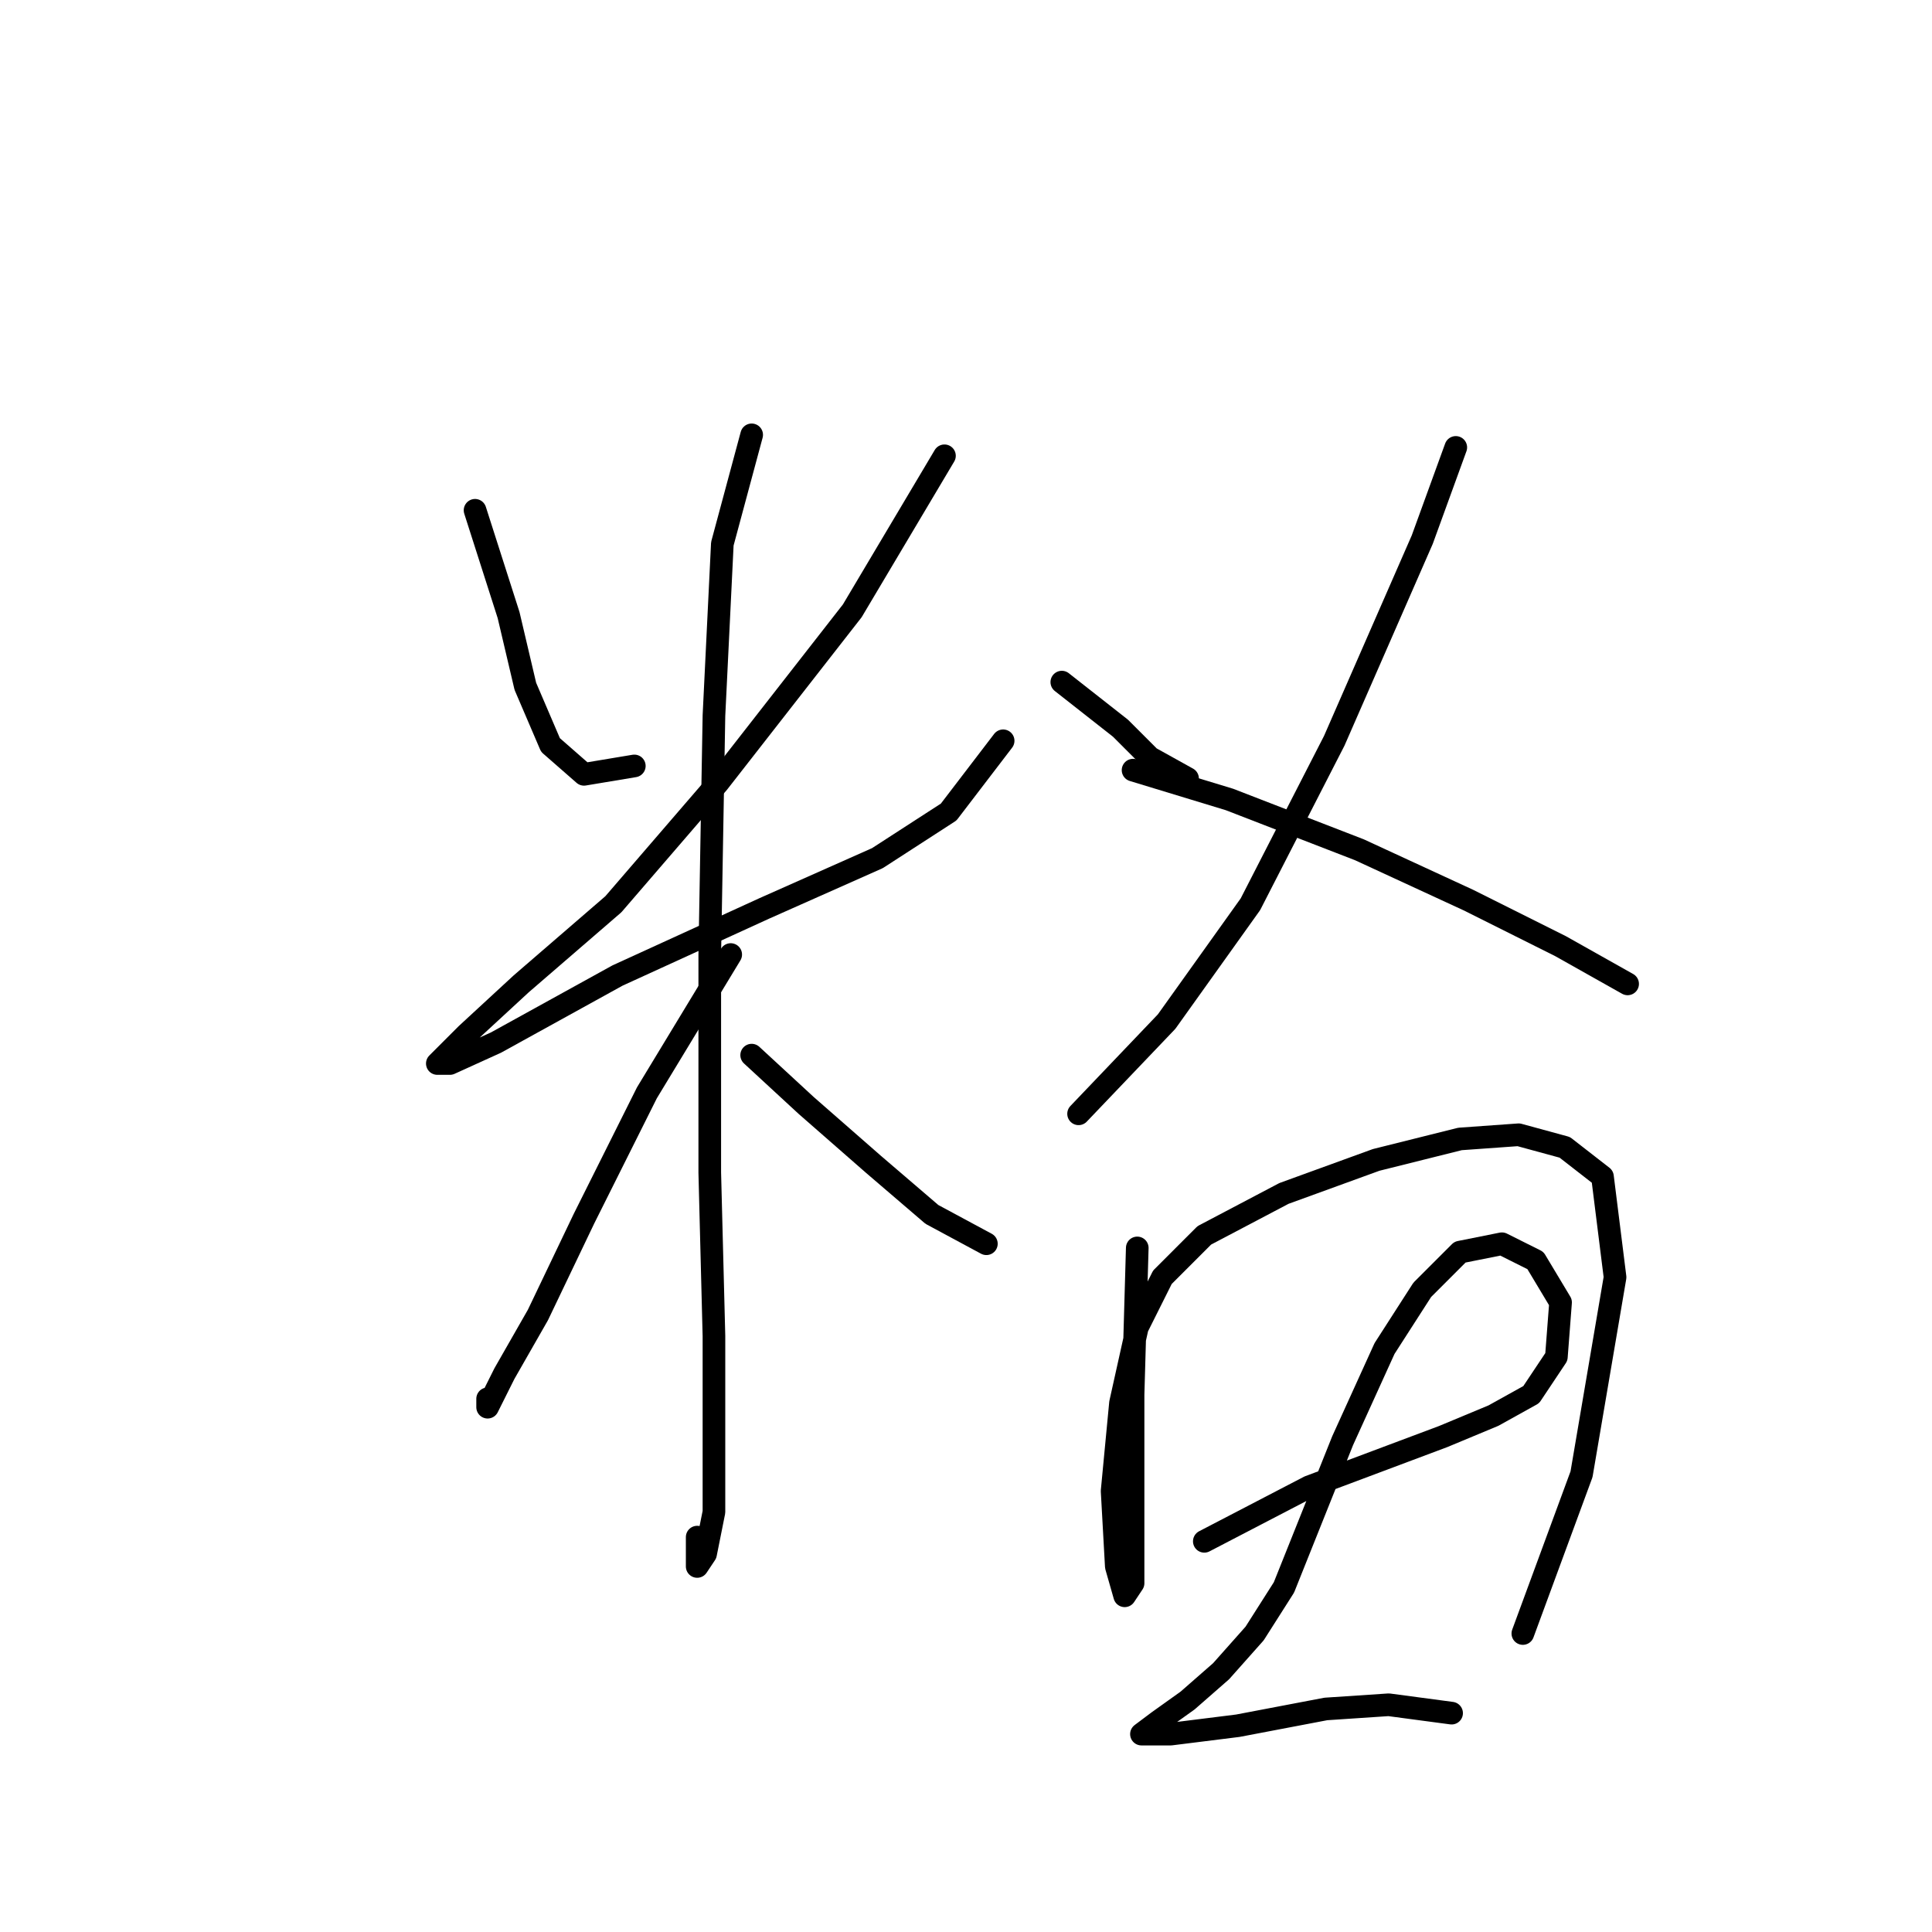 <?xml version="1.0" standalone="no"?>
    <svg width="256" height="256" xmlns="http://www.w3.org/2000/svg" version="1.1">
    <polyline stroke="black" stroke-width="3" stroke-linecap="round" fill="transparent" stroke-linejoin="round" points="62.947 67.615 67.39 81.499 69.611 90.94 72.943 98.715 77.386 102.602 84.05 101.491 84.05 101.491 " />
        <polyline stroke="black" stroke-width="3" stroke-linecap="round" fill="transparent" stroke-linejoin="round" points="125.146 60.395 112.929 80.943 95.157 103.713 81.274 119.818 69.056 130.37 61.836 137.034 57.949 140.921 59.615 140.921 65.724 138.145 81.829 129.259 101.266 120.373 116.261 113.709 125.702 107.6 132.921 98.159 132.921 98.159 " />
        <polyline stroke="black" stroke-width="3" stroke-linecap="round" fill="transparent" stroke-linejoin="round" points="99.6 57.619 95.713 72.058 94.602 94.827 94.047 126.482 94.047 155.361 94.602 177.019 94.602 191.458 94.602 200.344 93.491 205.898 92.381 207.564 92.381 203.676 92.381 203.676 " />
        <polyline stroke="black" stroke-width="3" stroke-linecap="round" fill="transparent" stroke-linejoin="round" points="96.823 126.482 85.716 144.809 77.386 161.469 71.277 174.243 66.834 182.017 64.613 186.46 64.613 185.35 64.613 185.35 " />
        <polyline stroke="black" stroke-width="3" stroke-linecap="round" fill="transparent" stroke-linejoin="round" points="99.6 139.811 106.82 146.475 115.705 154.25 123.48 160.914 130.7 164.802 130.7 164.802 " />
        <polyline stroke="black" stroke-width="3" stroke-linecap="round" fill="transparent" stroke-linejoin="round" points="140.696 90.384 148.471 96.493 152.359 100.381 157.357 103.157 157.357 103.157 " />
        <polyline stroke="black" stroke-width="3" stroke-linecap="round" fill="transparent" stroke-linejoin="round" points="192.899 59.285 188.457 71.502 176.794 98.159 165.687 119.818 154.58 135.368 142.918 147.586 142.918 147.586 " />
        <polyline stroke="black" stroke-width="3" stroke-linecap="round" fill="transparent" stroke-linejoin="round" points="150.137 102.047 162.91 105.934 180.126 112.598 194.565 119.263 206.783 125.372 215.669 130.37 215.669 130.37 " />
        <polyline stroke="black" stroke-width="3" stroke-linecap="round" fill="transparent" stroke-linejoin="round" points="150.693 165.357 150.137 184.794 150.137 195.901 150.137 204.787 150.137 209.785 149.027 211.451 147.916 207.564 147.361 197.567 148.471 185.905 150.693 175.909 154.025 169.244 159.578 163.691 170.13 158.137 182.348 153.694 193.455 150.918 201.23 150.362 207.339 152.028 212.337 155.916 214.003 169.244 209.56 195.346 201.785 216.449 201.785 216.449 " />
        <polyline stroke="black" stroke-width="3" stroke-linecap="round" fill="transparent" stroke-linejoin="round" points="159.578 204.232 173.462 197.012 182.348 193.68 191.233 190.348 197.898 187.571 202.896 184.794 206.228 179.796 206.783 172.576 203.451 167.023 199.008 164.802 193.455 165.912 188.457 170.91 183.458 178.685 177.905 190.903 173.462 202.01 170.13 210.34 166.243 216.449 161.8 221.447 157.357 225.335 153.469 228.112 151.248 229.778 155.135 229.778 164.021 228.667 175.683 226.446 184.014 225.89 192.344 227.001 192.344 227.001 " />
        </svg>